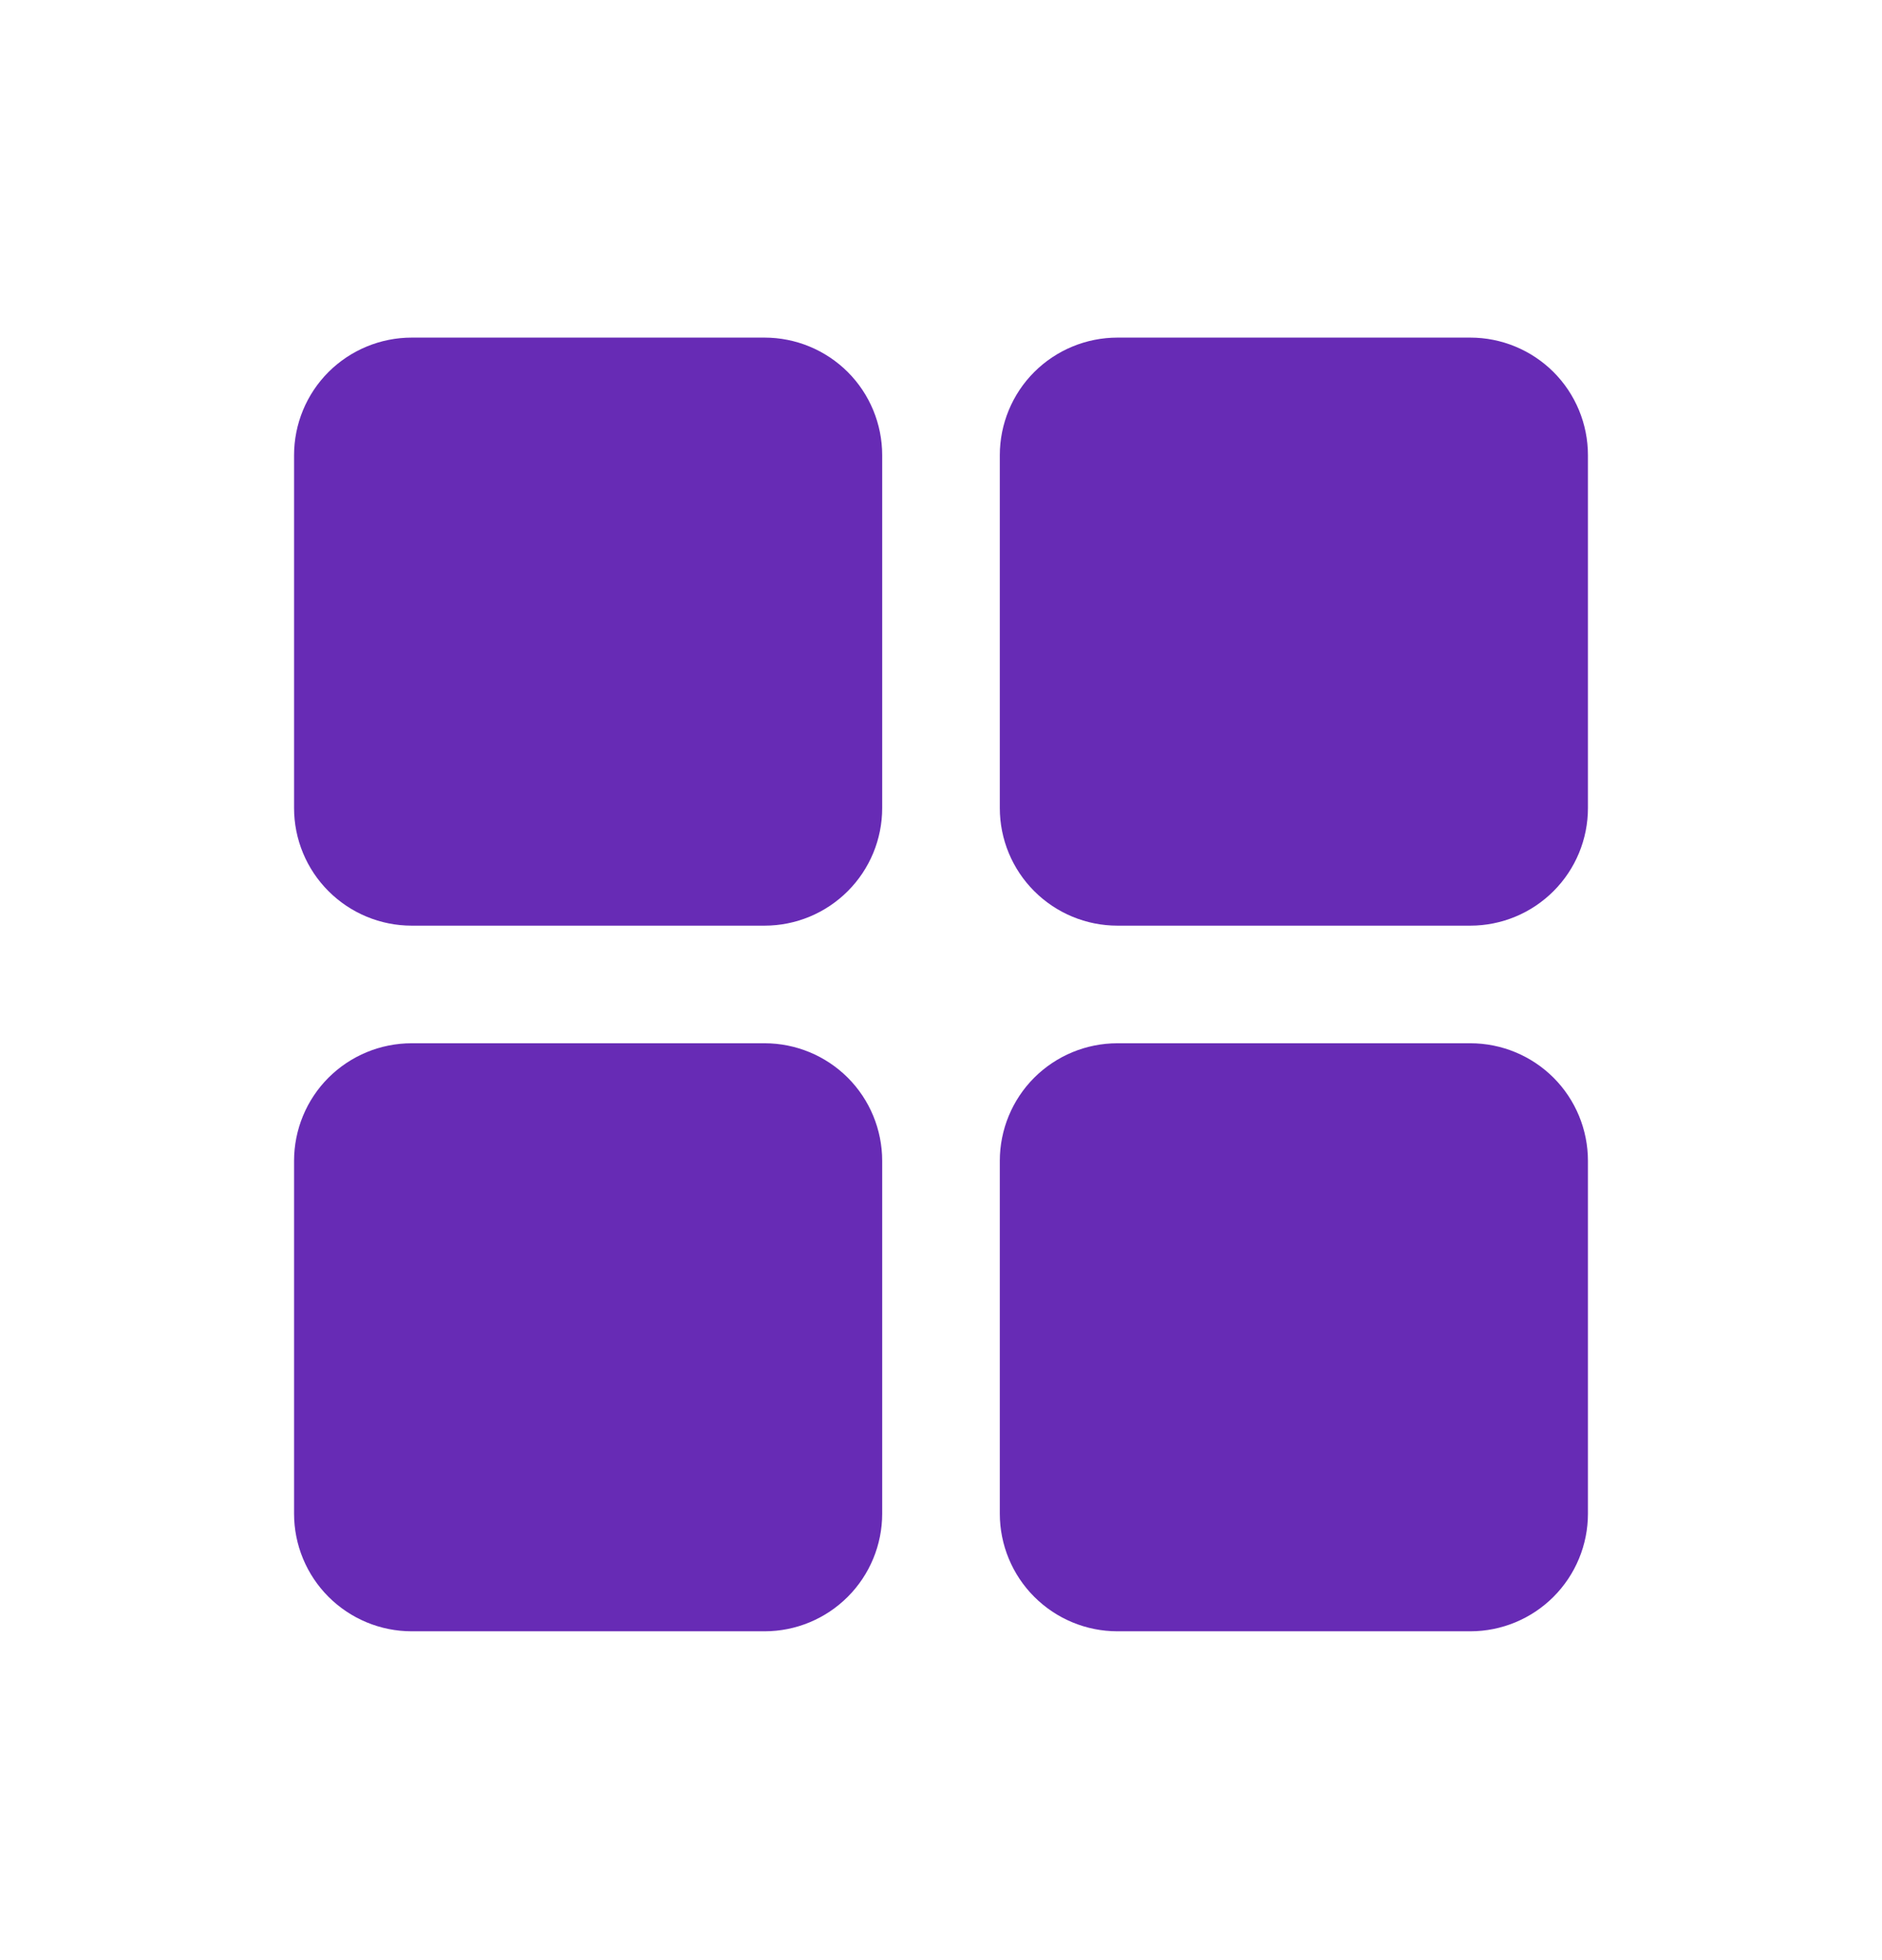 <svg width="24" height="25" viewBox="0 0 24 25" fill="none" xmlns="http://www.w3.org/2000/svg">
<path d="M11.25 5.806V10.306C11.25 10.704 11.092 11.085 10.811 11.366C10.529 11.648 10.148 11.806 9.75 11.806H5.25C4.852 11.806 4.471 11.648 4.189 11.366C3.908 11.085 3.75 10.704 3.75 10.306V5.806C3.75 5.408 3.908 5.026 4.189 4.745C4.471 4.464 4.852 4.306 5.25 4.306H9.75C10.148 4.306 10.529 4.464 10.811 4.745C11.092 5.026 11.25 5.408 11.25 5.806ZM18.75 4.306H14.25C13.852 4.306 13.471 4.464 13.189 4.745C12.908 5.026 12.75 5.408 12.75 5.806V10.306C12.75 10.704 12.908 11.085 13.189 11.366C13.471 11.648 13.852 11.806 14.25 11.806H18.75C19.148 11.806 19.529 11.648 19.811 11.366C20.092 11.085 20.25 10.704 20.25 10.306V5.806C20.25 5.408 20.092 5.026 19.811 4.745C19.529 4.464 19.148 4.306 18.75 4.306ZM9.75 13.306H5.25C4.852 13.306 4.471 13.464 4.189 13.745C3.908 14.026 3.75 14.408 3.75 14.806V19.306C3.75 19.703 3.908 20.085 4.189 20.366C4.471 20.648 4.852 20.806 5.25 20.806H9.75C10.148 20.806 10.529 20.648 10.811 20.366C11.092 20.085 11.25 19.703 11.25 19.306V14.806C11.25 14.408 11.092 14.026 10.811 13.745C10.529 13.464 10.148 13.306 9.75 13.306ZM18.75 13.306H14.25C13.852 13.306 13.471 13.464 13.189 13.745C12.908 14.026 12.75 14.408 12.75 14.806V19.306C12.75 19.703 12.908 20.085 13.189 20.366C13.471 20.648 13.852 20.806 14.25 20.806H18.75C19.148 20.806 19.529 20.648 19.811 20.366C20.092 20.085 20.25 19.703 20.25 19.306V14.806C20.25 14.408 20.092 14.026 19.811 13.745C19.529 13.464 19.148 13.306 18.75 13.306Z" fill="#672BB5"/>
</svg>

